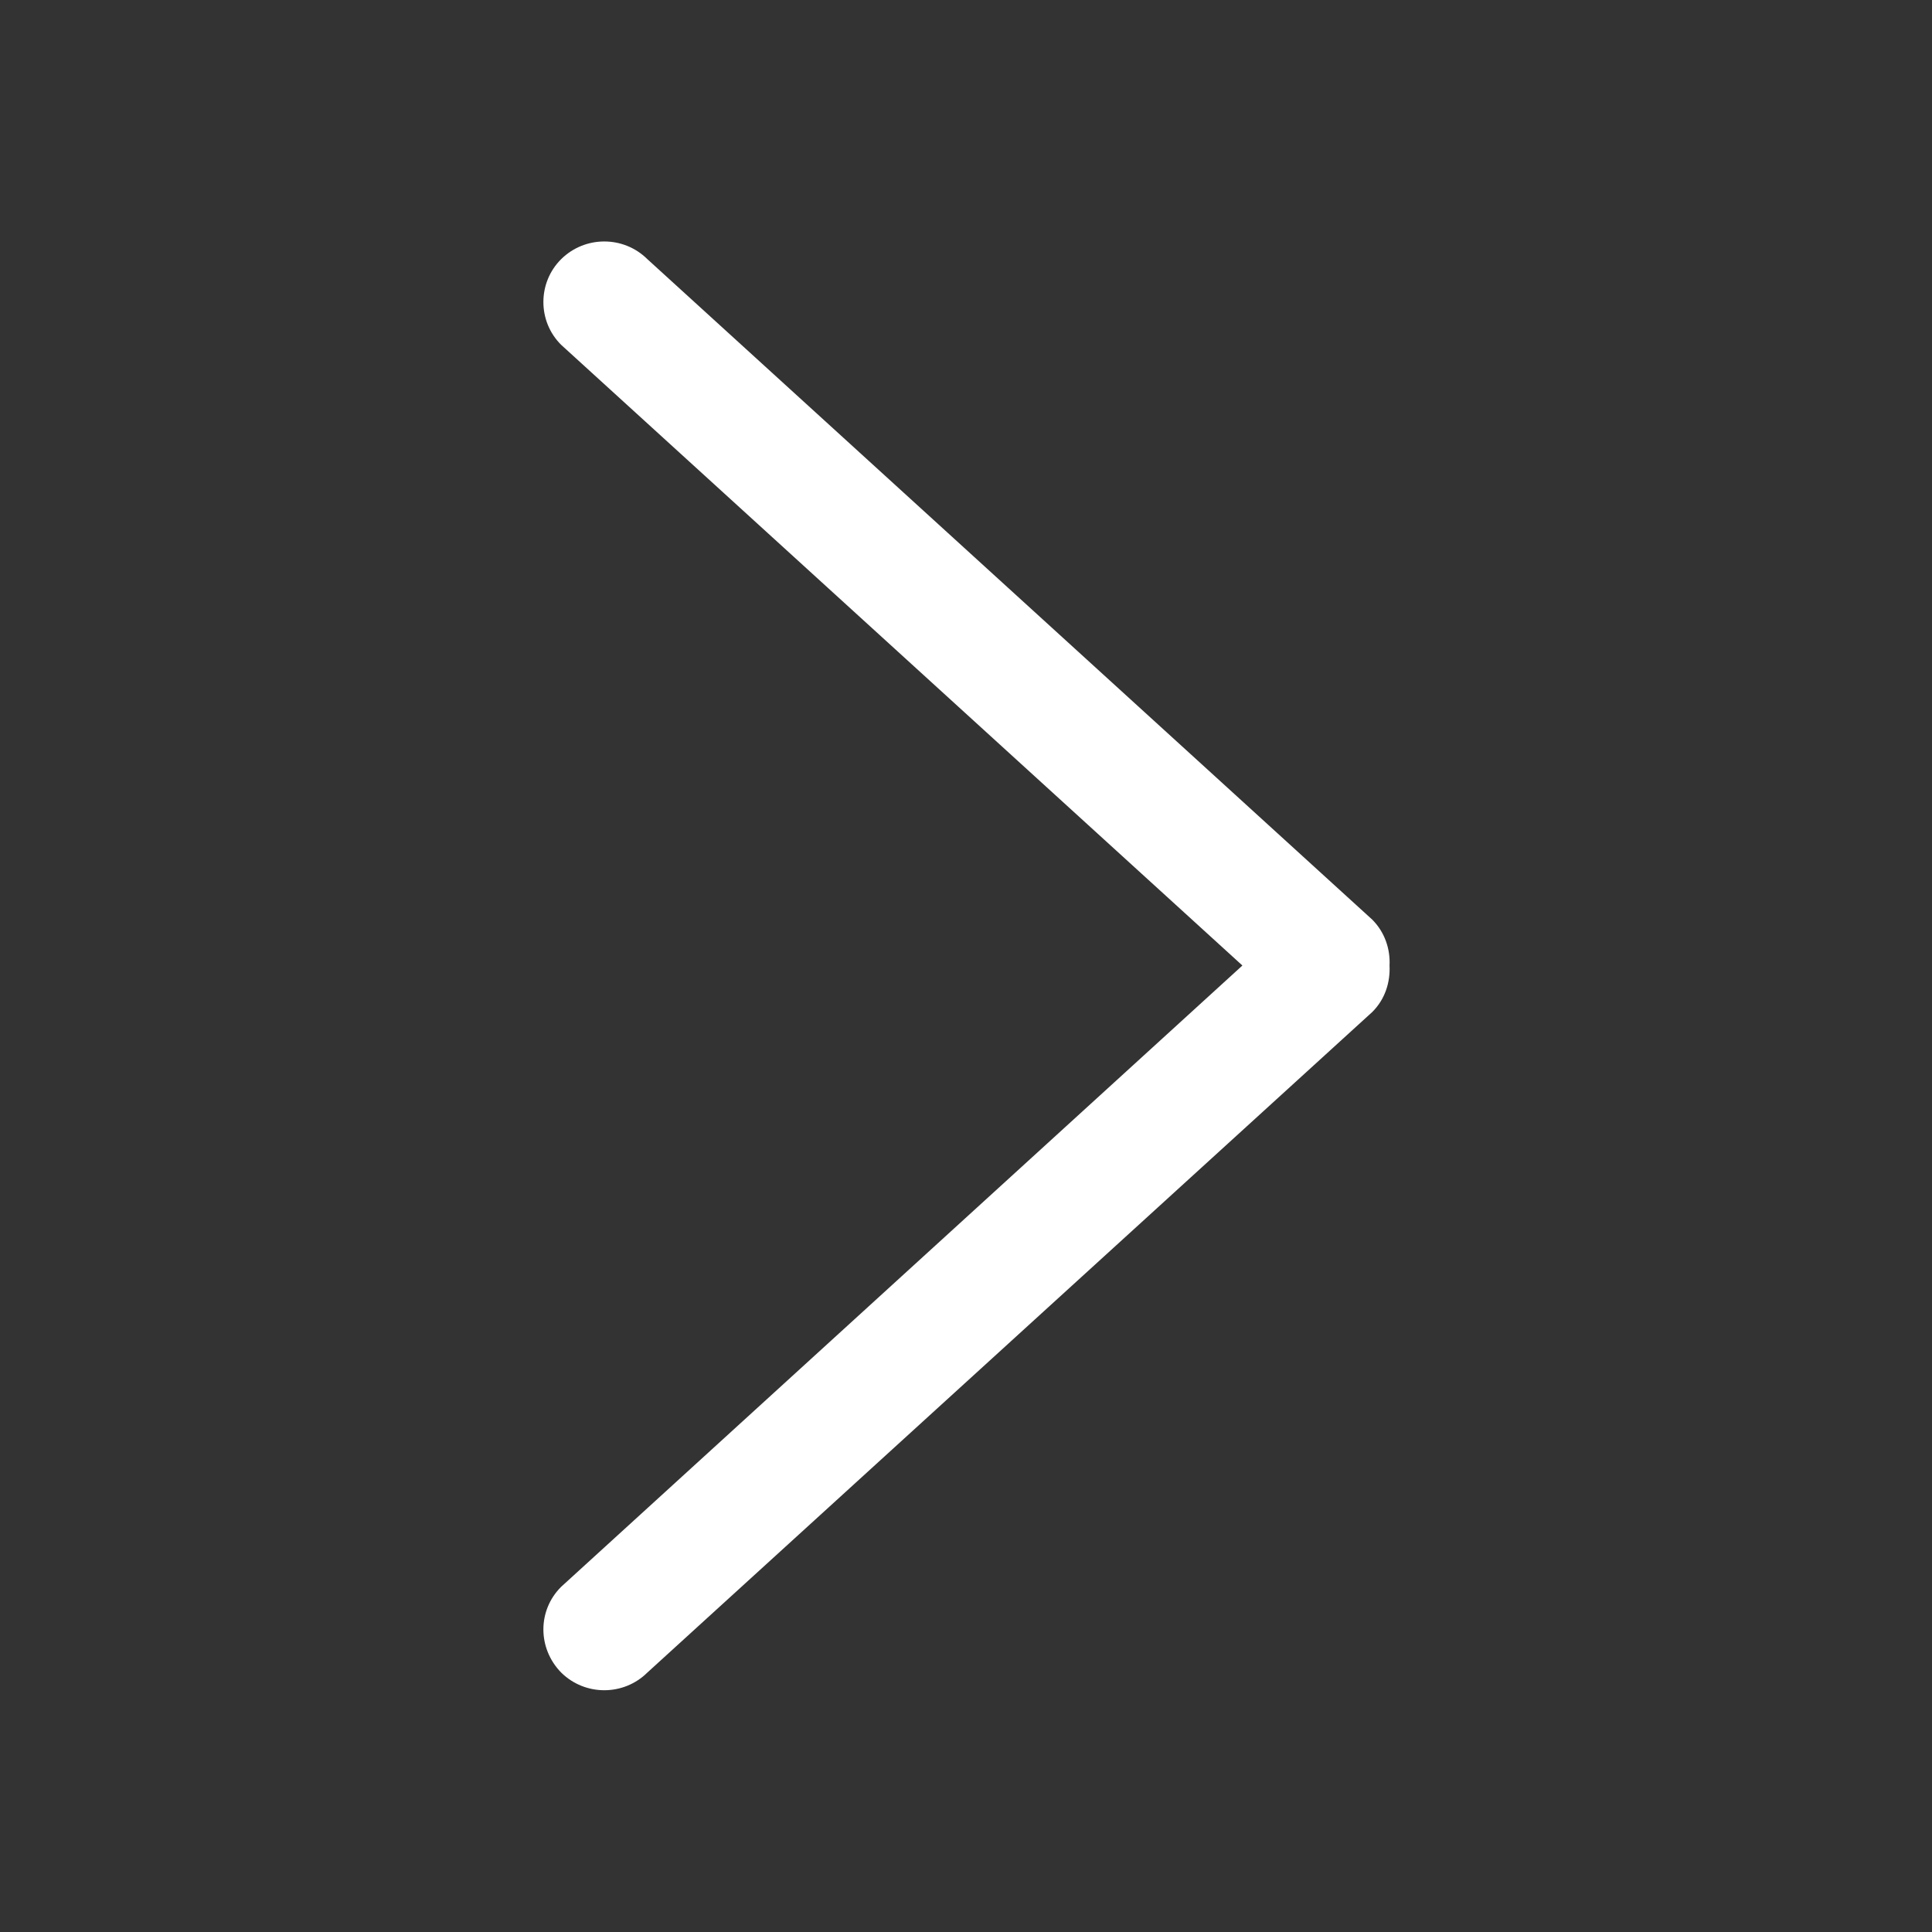 <?xml version="1.0" encoding="UTF-8" standalone="no"?>
<svg width="32px" height="32px" viewBox="0 0 32 32" version="1.1" xmlns="http://www.w3.org/2000/svg" xmlns:xlink="http://www.w3.org/1999/xlink" xmlns:sketch="http://www.bohemiancoding.com/sketch/ns">
    <rect x="0" y="0" width="32" height="32" fill="#333333" stroke="none"/>
    <!-- Generator: Sketch 3.2.2 (9983) - http://www.bohemiancoding.com/sketch -->
    <title>Slice 1</title>
    <desc>Created with Sketch.</desc>
    <defs></defs>
    <g id="Page-1" stroke="none" stroke-width="1" fill="none" fill-rule="evenodd" sketch:type="MSPage">
        <g id="ARROW" sketch:type="MSLayerGroup" transform="translate(-451, 0)" fill="#FFFFFF">
            <g id="thin" transform="translate(460, 4)" sketch:type="MSShapeGroup">
                <path d="M1.722,0.292 C1.328,-0.098 0.69,-0.098 0.295,0.292 C-0.098,0.682 -0.098,1.323 0.295,1.712 L11.578,11.992 L0.295,22.282 C-0.098,22.672 -0.098,23.302 0.295,23.703 C0.69,24.093 1.328,24.093 1.722,23.703 L13.729,12.762 C13.939,12.553 14.029,12.273 14.015,11.992 C14.029,11.723 13.939,11.443 13.729,11.232 L1.722,0.292 Z" id="thin-right"></path>
            </g>
        </g>
    </g>
</svg>